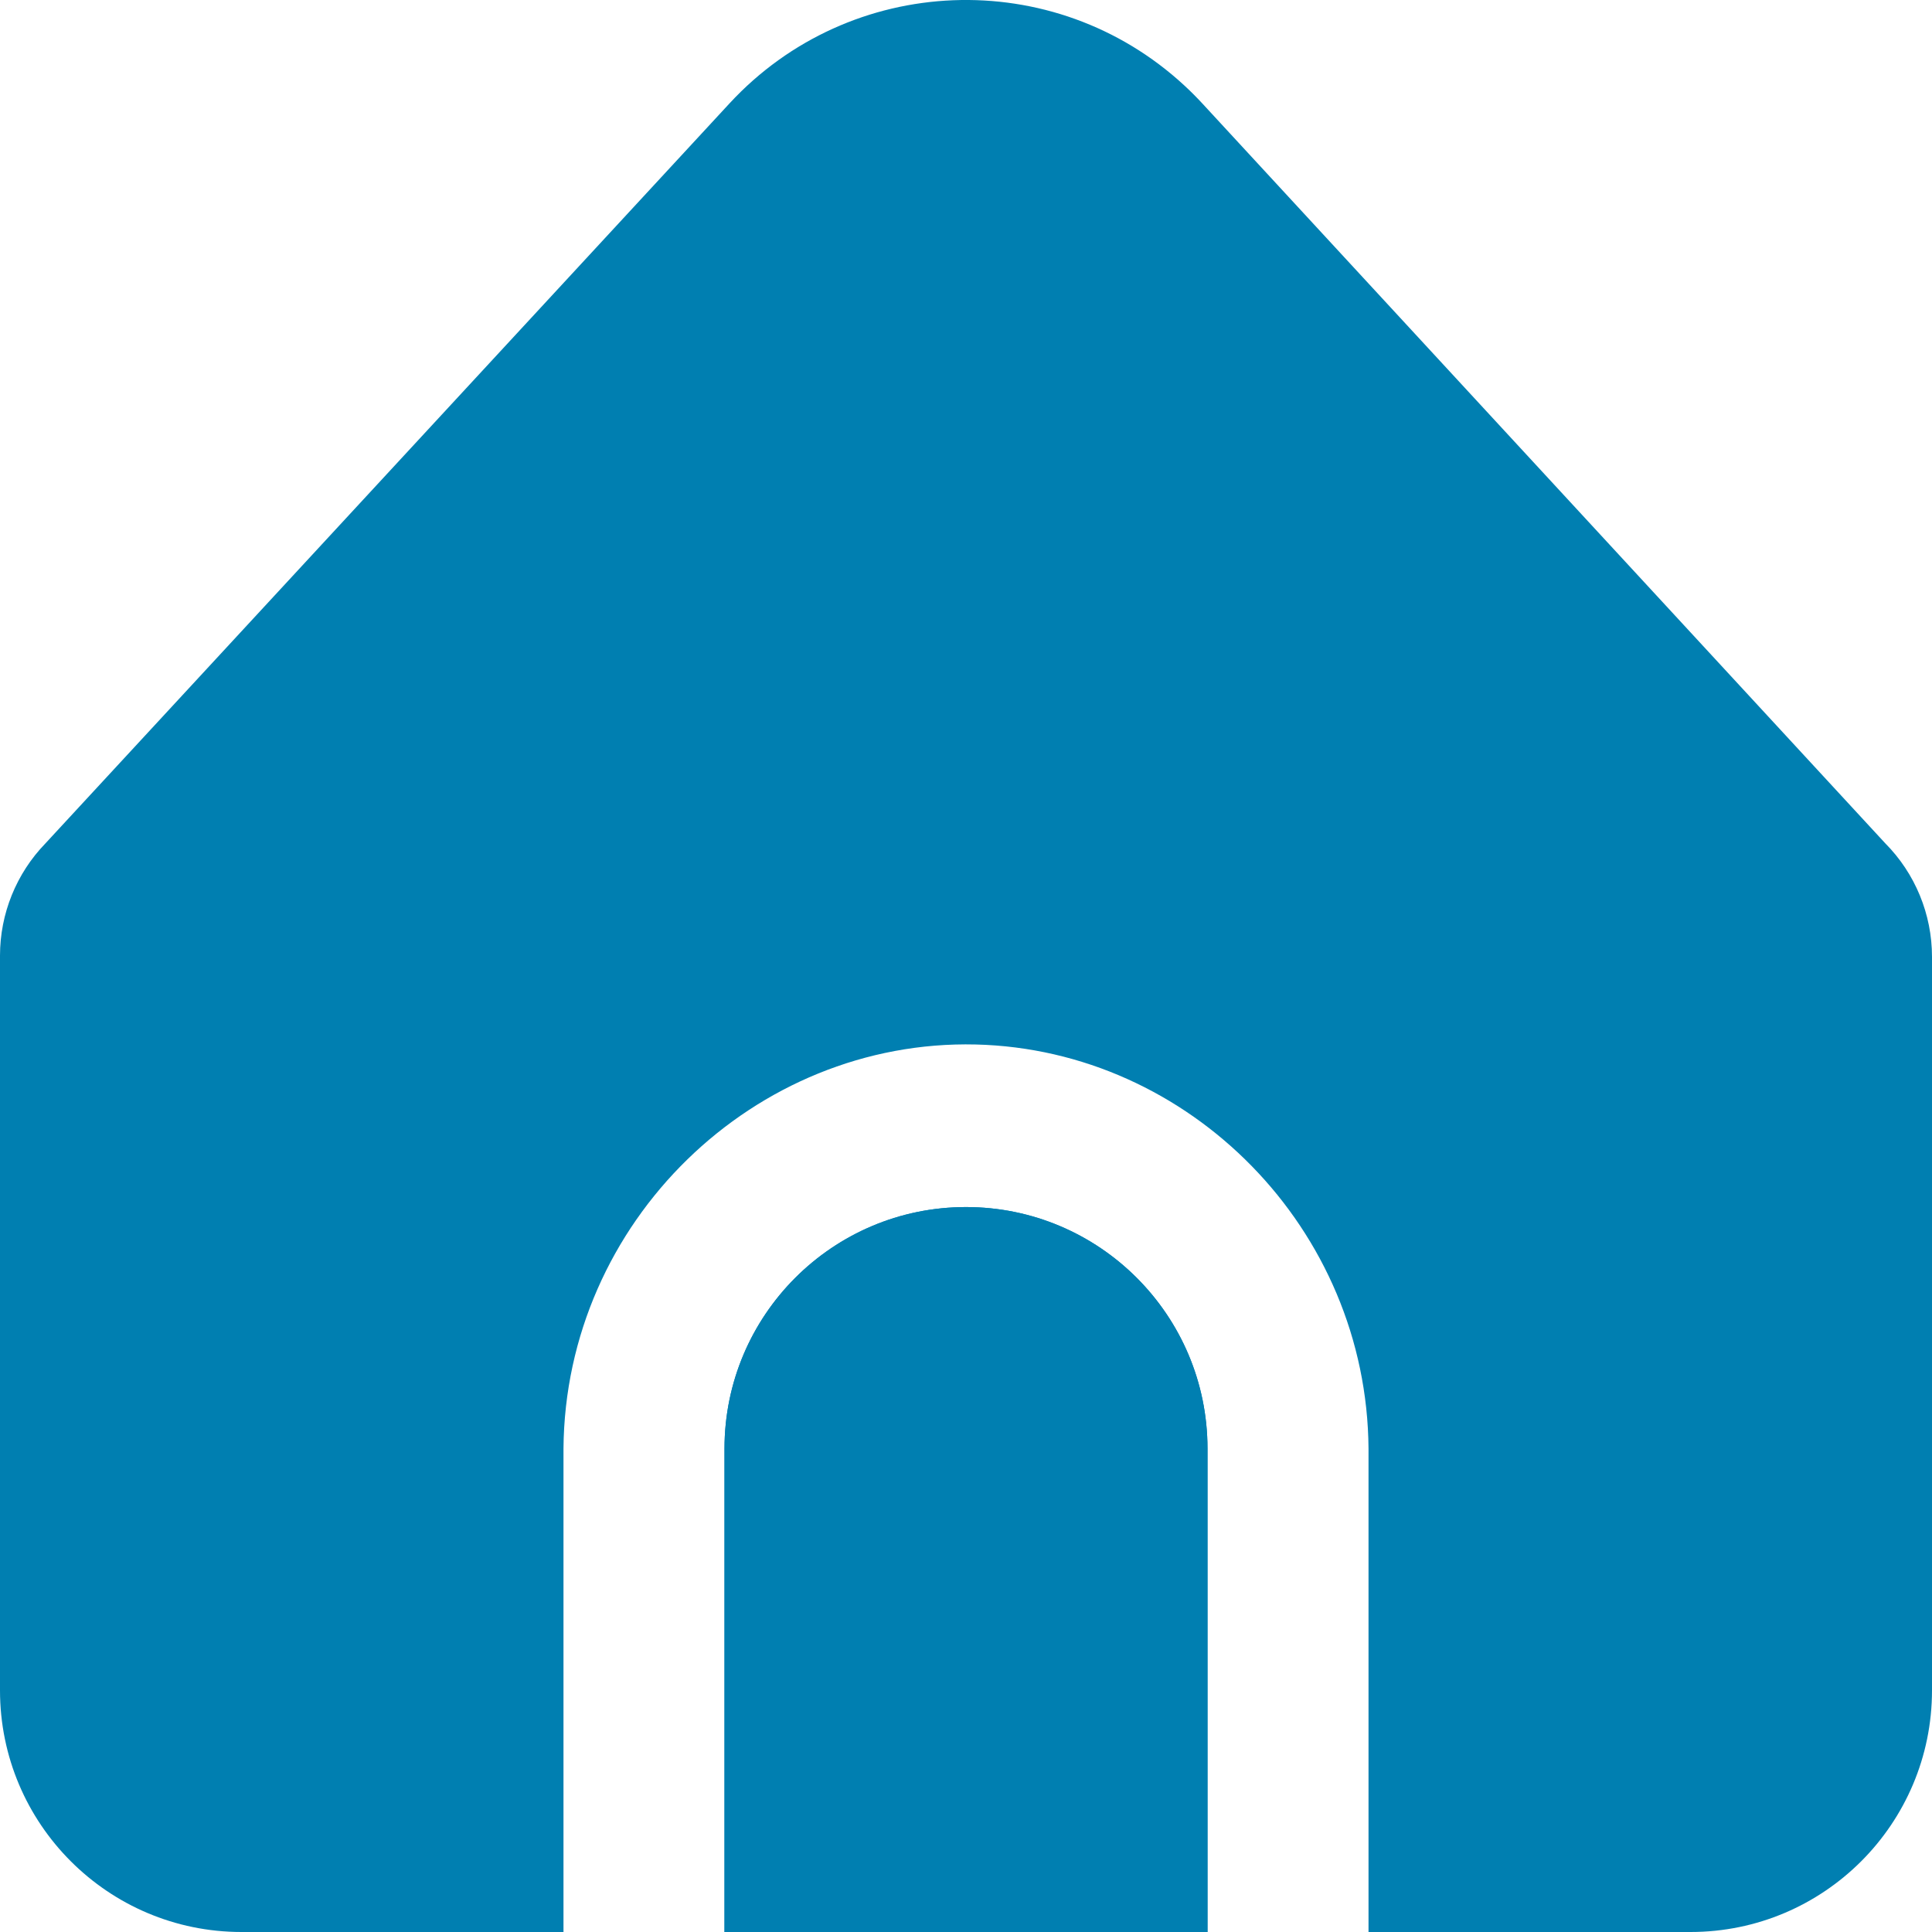<svg width="35" height="35" viewBox="0 0 35 35" fill="none" xmlns="http://www.w3.org/2000/svg">
<path d="M17.5 21.867C19.916 21.867 21.875 23.827 21.875 26.244V35H13.125V26.244C13.125 23.827 15.084 21.867 17.5 21.867Z" fill="#007FB1"/>
<path d="M10.208 26.244V35H4.375C1.959 35 0 33.04 0 30.622V17.312C-0 16.555 0.294 15.826 0.821 15.281L13.214 1.875C15.401 -0.492 19.091 -0.638 21.457 1.55C21.57 1.654 21.678 1.763 21.782 1.875L34.153 15.277C34.696 15.824 35 16.564 35 17.334V30.622C35 33.04 33.041 35 30.625 35H24.792V26.244C24.764 22.265 21.554 19.016 17.677 18.922C13.671 18.826 10.239 22.131 10.208 26.244Z" fill="#007FB1"/>
<path d="M17.5 21.867C19.916 21.867 21.875 23.827 21.875 26.244V35H13.125V26.244C13.125 23.827 15.084 21.867 17.5 21.867Z" fill="#007FB1"/>
</svg>
